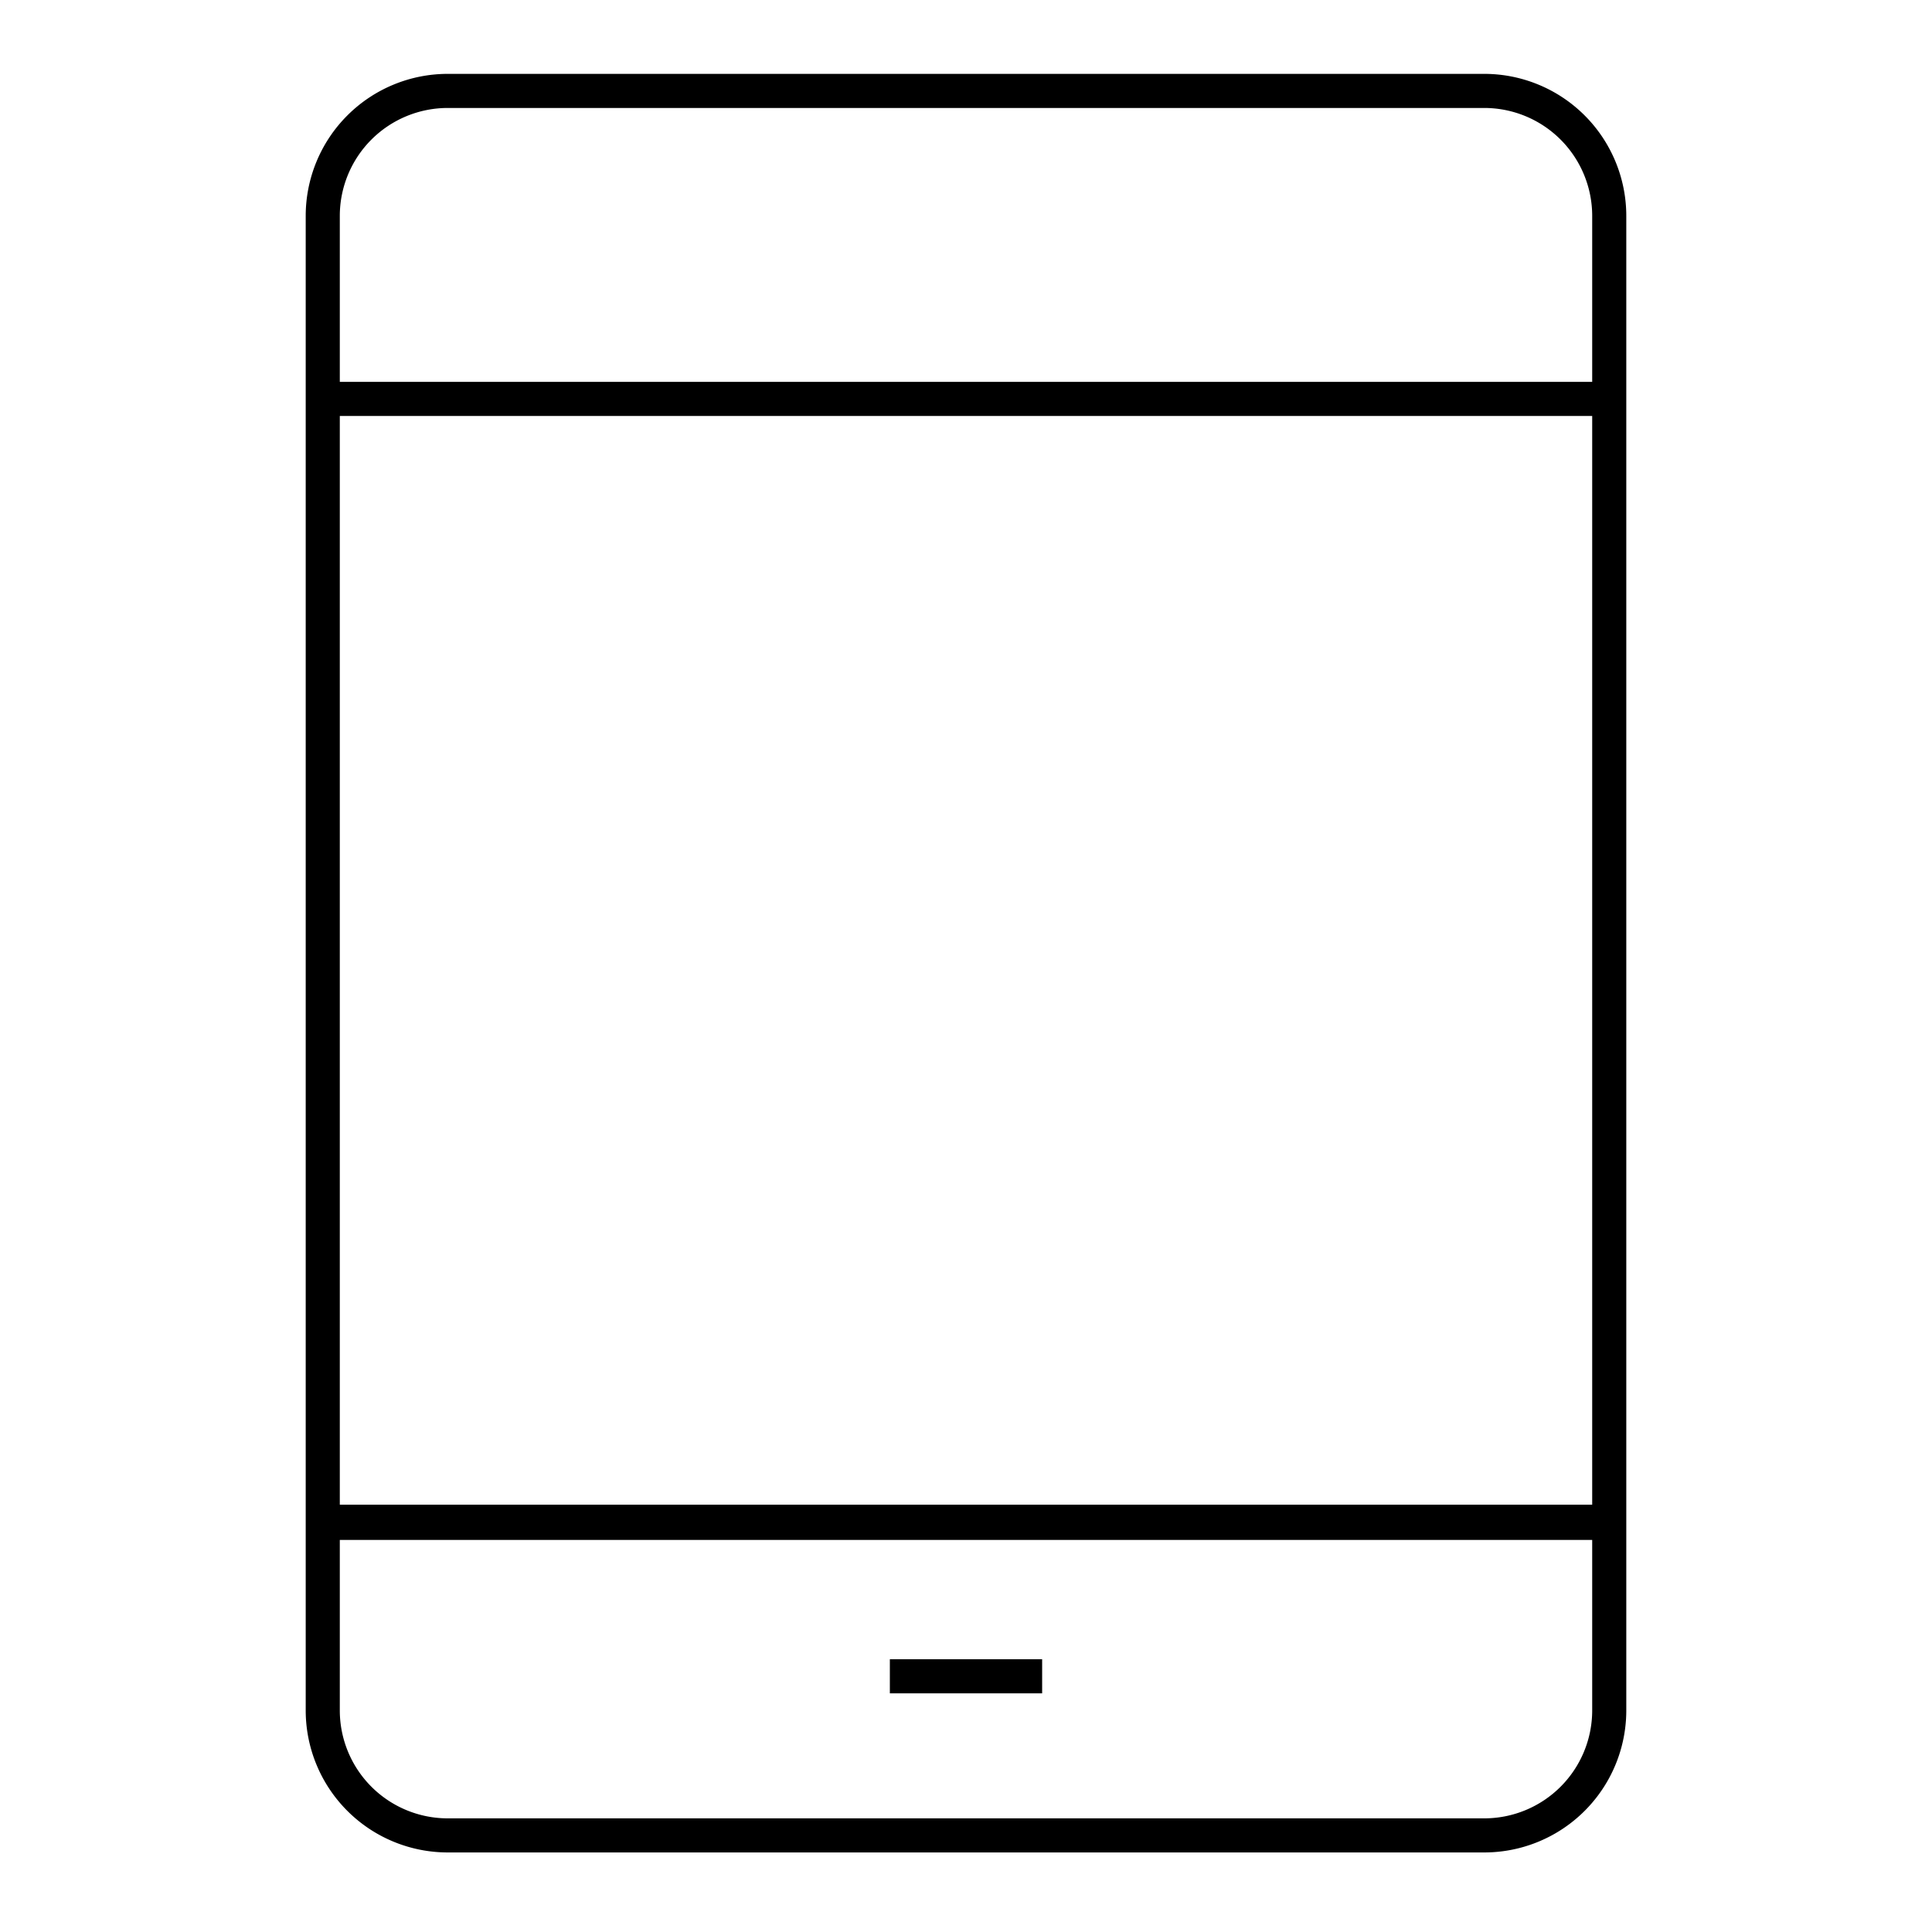 <svg id="PIKTO_LIGHT" xmlns="http://www.w3.org/2000/svg" viewBox="0 0 170 170"><title>light_black</title><path d="M130.6,6.5H39.4A12.5,12.5,0,0,0,26.9,19V150.5A12.5,12.5,0,0,0,39.4,163h91.2a12.5,12.5,0,0,0,12.5-12.5V19A12.5,12.5,0,0,0,130.6,6.5Zm-91.2,3h91.2a9.5,9.5,0,0,1,9.5,9.5V33.6H29.9V19A9.5,9.5,0,0,1,39.4,9.5ZM140.1,36.6v95.8H29.9V36.6ZM130.6,160H39.4a9.5,9.5,0,0,1-9.5-9.5v-15H140.1v15A9.5,9.5,0,0,1,130.6,160Z"/><rect x="78.3" y="146" width="13.4" height="3"/></svg>